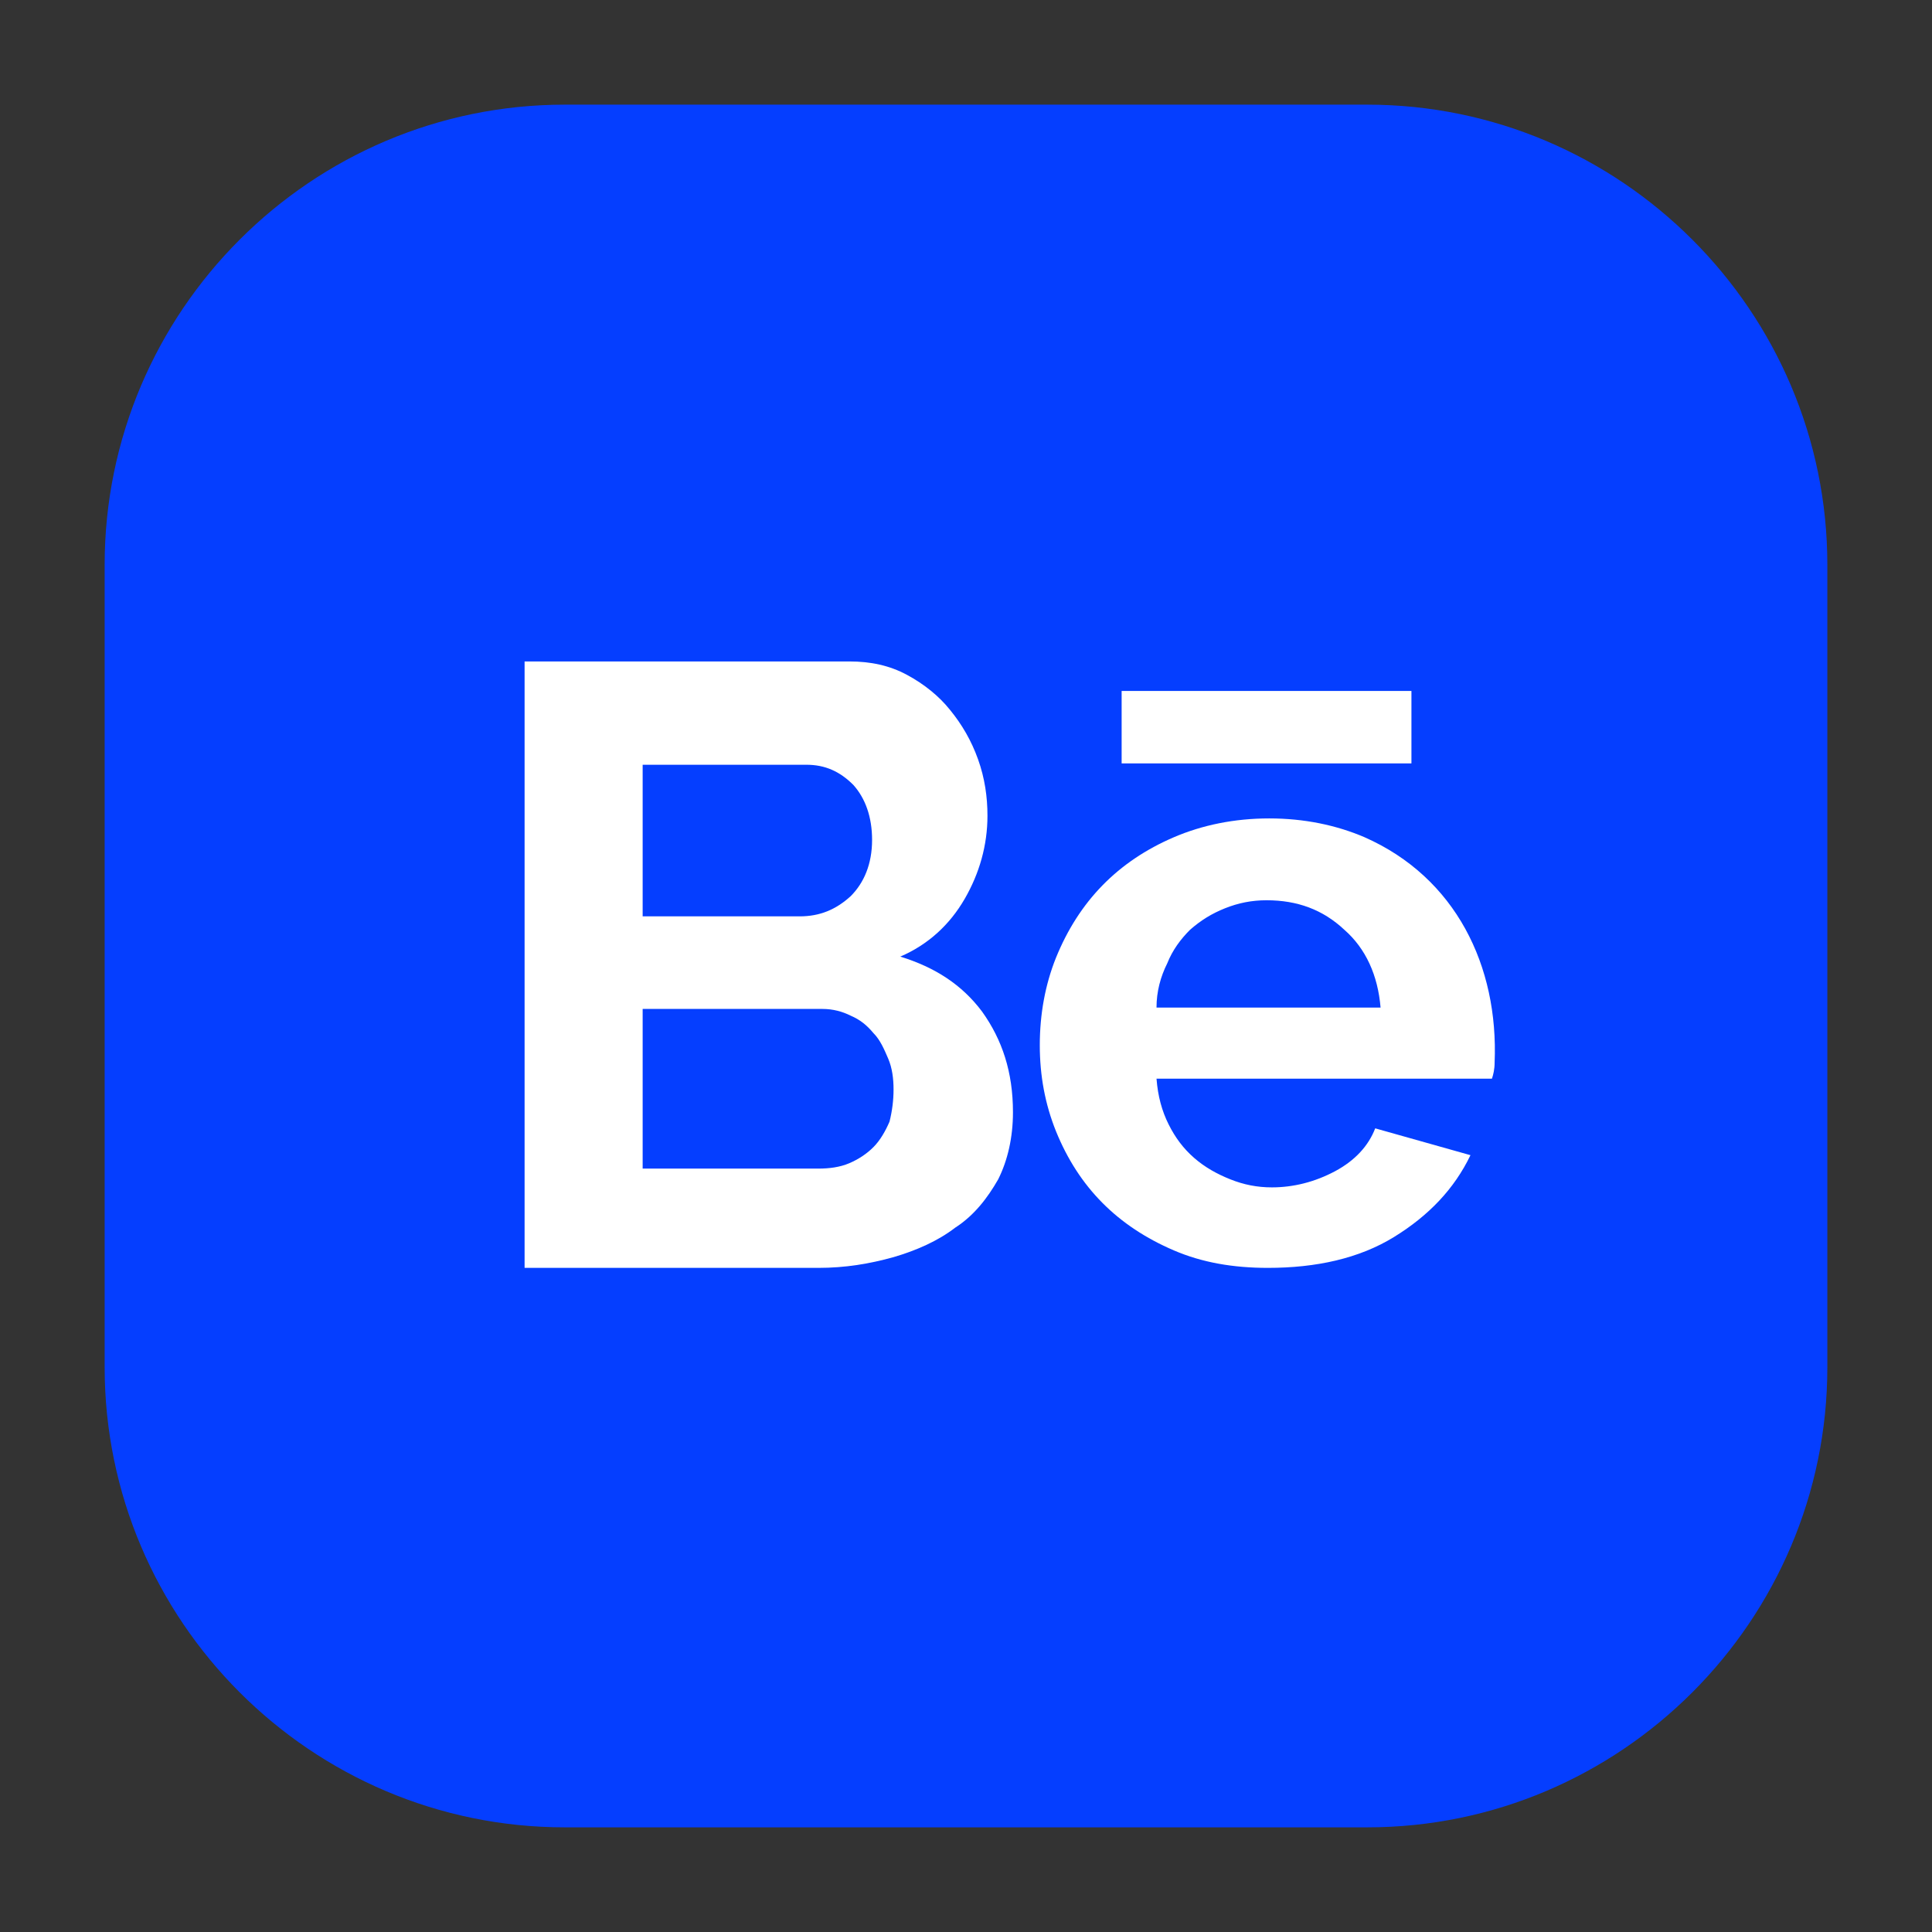 <?xml version="1.0" encoding="utf-8"?>
<!-- Generator: Adobe Illustrator 26.0.3, SVG Export Plug-In . SVG Version: 6.00 Build 0)  -->
<svg version="1.1" xmlns="http://www.w3.org/2000/svg" xmlns:xlink="http://www.w3.org/1999/xlink" x="0px" y="0px"
	 viewBox="0 0 144 144" style="enable-background:new 0 0 144 144;" xml:space="preserve">
<rect x="0" y="0" width="144" height="144" fill="#333333" stroke="none"/>
<style type="text/css">
	.st0{fill:#053EFF;}
	.st1{fill:#FFFFFF;}
</style>
<g id="Layer_1">
	<path class="st0" d="M42.1,136.2c-18.9,0-34.3-15.4-34.3-34.3V42.1c0-18.9,15.4-34.3,34.3-34.3h59.8c18.9,0,34.3,15.4,34.3,34.3
		v59.8c0,18.9-15.4,34.3-34.3,34.3H42.1z"/>
</g>
<g id="Layer_2">
	<g>
		<path class="st1" d="M75.5,82.9c0,1.9-0.4,3.6-1.1,5c-0.8,1.4-1.8,2.7-3.2,3.6c-1.3,1-2.9,1.7-4.6,2.2c-1.8,0.5-3.6,0.8-5.6,0.8
			H39.1V49.3h24.2c1.6,0,3,0.3,4.3,1c1.3,0.7,2.4,1.6,3.2,2.6c0.9,1.1,1.6,2.3,2.1,3.7c0.5,1.4,0.7,2.8,0.7,4.2
			c0,2.2-0.6,4.3-1.7,6.2c-1.1,1.9-2.7,3.4-4.8,4.3c2.6,0.8,4.6,2.1,6.1,4.1C74.7,77.5,75.5,79.9,75.5,82.9z M47.9,56.9v11.4h11.7
			c1.5,0,2.7-0.5,3.8-1.5c1-1,1.6-2.4,1.6-4.2c0-1.7-0.5-3.1-1.4-4.1c-1-1-2.1-1.5-3.5-1.5H47.9z M66.6,81.2c0-0.8-0.1-1.6-0.4-2.3
			c-0.3-0.7-0.6-1.4-1.1-1.9c-0.5-0.6-1-1-1.7-1.3c-0.6-0.3-1.3-0.5-2.1-0.5H47.9v11.9h13.1c0.8,0,1.6-0.1,2.3-0.4
			c0.7-0.3,1.3-0.7,1.8-1.2c0.5-0.5,0.9-1.2,1.2-1.9C66.5,82.8,66.6,82,66.6,81.2z"/>
		<path class="st1" d="M94.5,94.5c-2.6,0-4.9-0.4-7-1.3c-4.2-1.8-7.1-4.7-8.8-8.9c-0.8-2-1.2-4.1-1.2-6.4c0-2.3,0.4-4.5,1.2-6.5
			c1.7-4.2,4.6-7.2,8.8-9c2.1-0.9,4.5-1.4,7.1-1.4c2.6,0,5,0.5,7.1,1.4c6.8,3,10,9.6,9.7,16.8c0,0.5-0.1,0.9-0.2,1.2h-25
			c0.1,1.3,0.4,2.4,0.9,3.4c0.5,1,1.1,1.8,1.9,2.5c0.8,0.7,1.7,1.2,2.7,1.6c1,0.4,2,0.6,3.1,0.6c1.6,0,3.2-0.4,4.7-1.2
			c1.5-0.8,2.5-1.9,3-3.2l7.1,2c-1.2,2.5-3.1,4.5-5.7,6.1C101.3,93.8,98.1,94.5,94.5,94.5z M102.9,75.1c-0.2-2.4-1.1-4.4-2.7-5.8
			c-1.6-1.5-3.5-2.2-5.8-2.2c-1.1,0-2.1,0.2-3.1,0.6c-1,0.4-1.8,0.9-2.6,1.6C88,70,87.4,70.8,87,71.8c-0.5,1-0.8,2.1-0.8,3.3
			L102.9,75.1L102.9,75.1z"/>
		<path class="st1" d="M83.6,51.5h21.6v5.4H83.6V51.5z"/>
	</g>
</g>
</svg>
